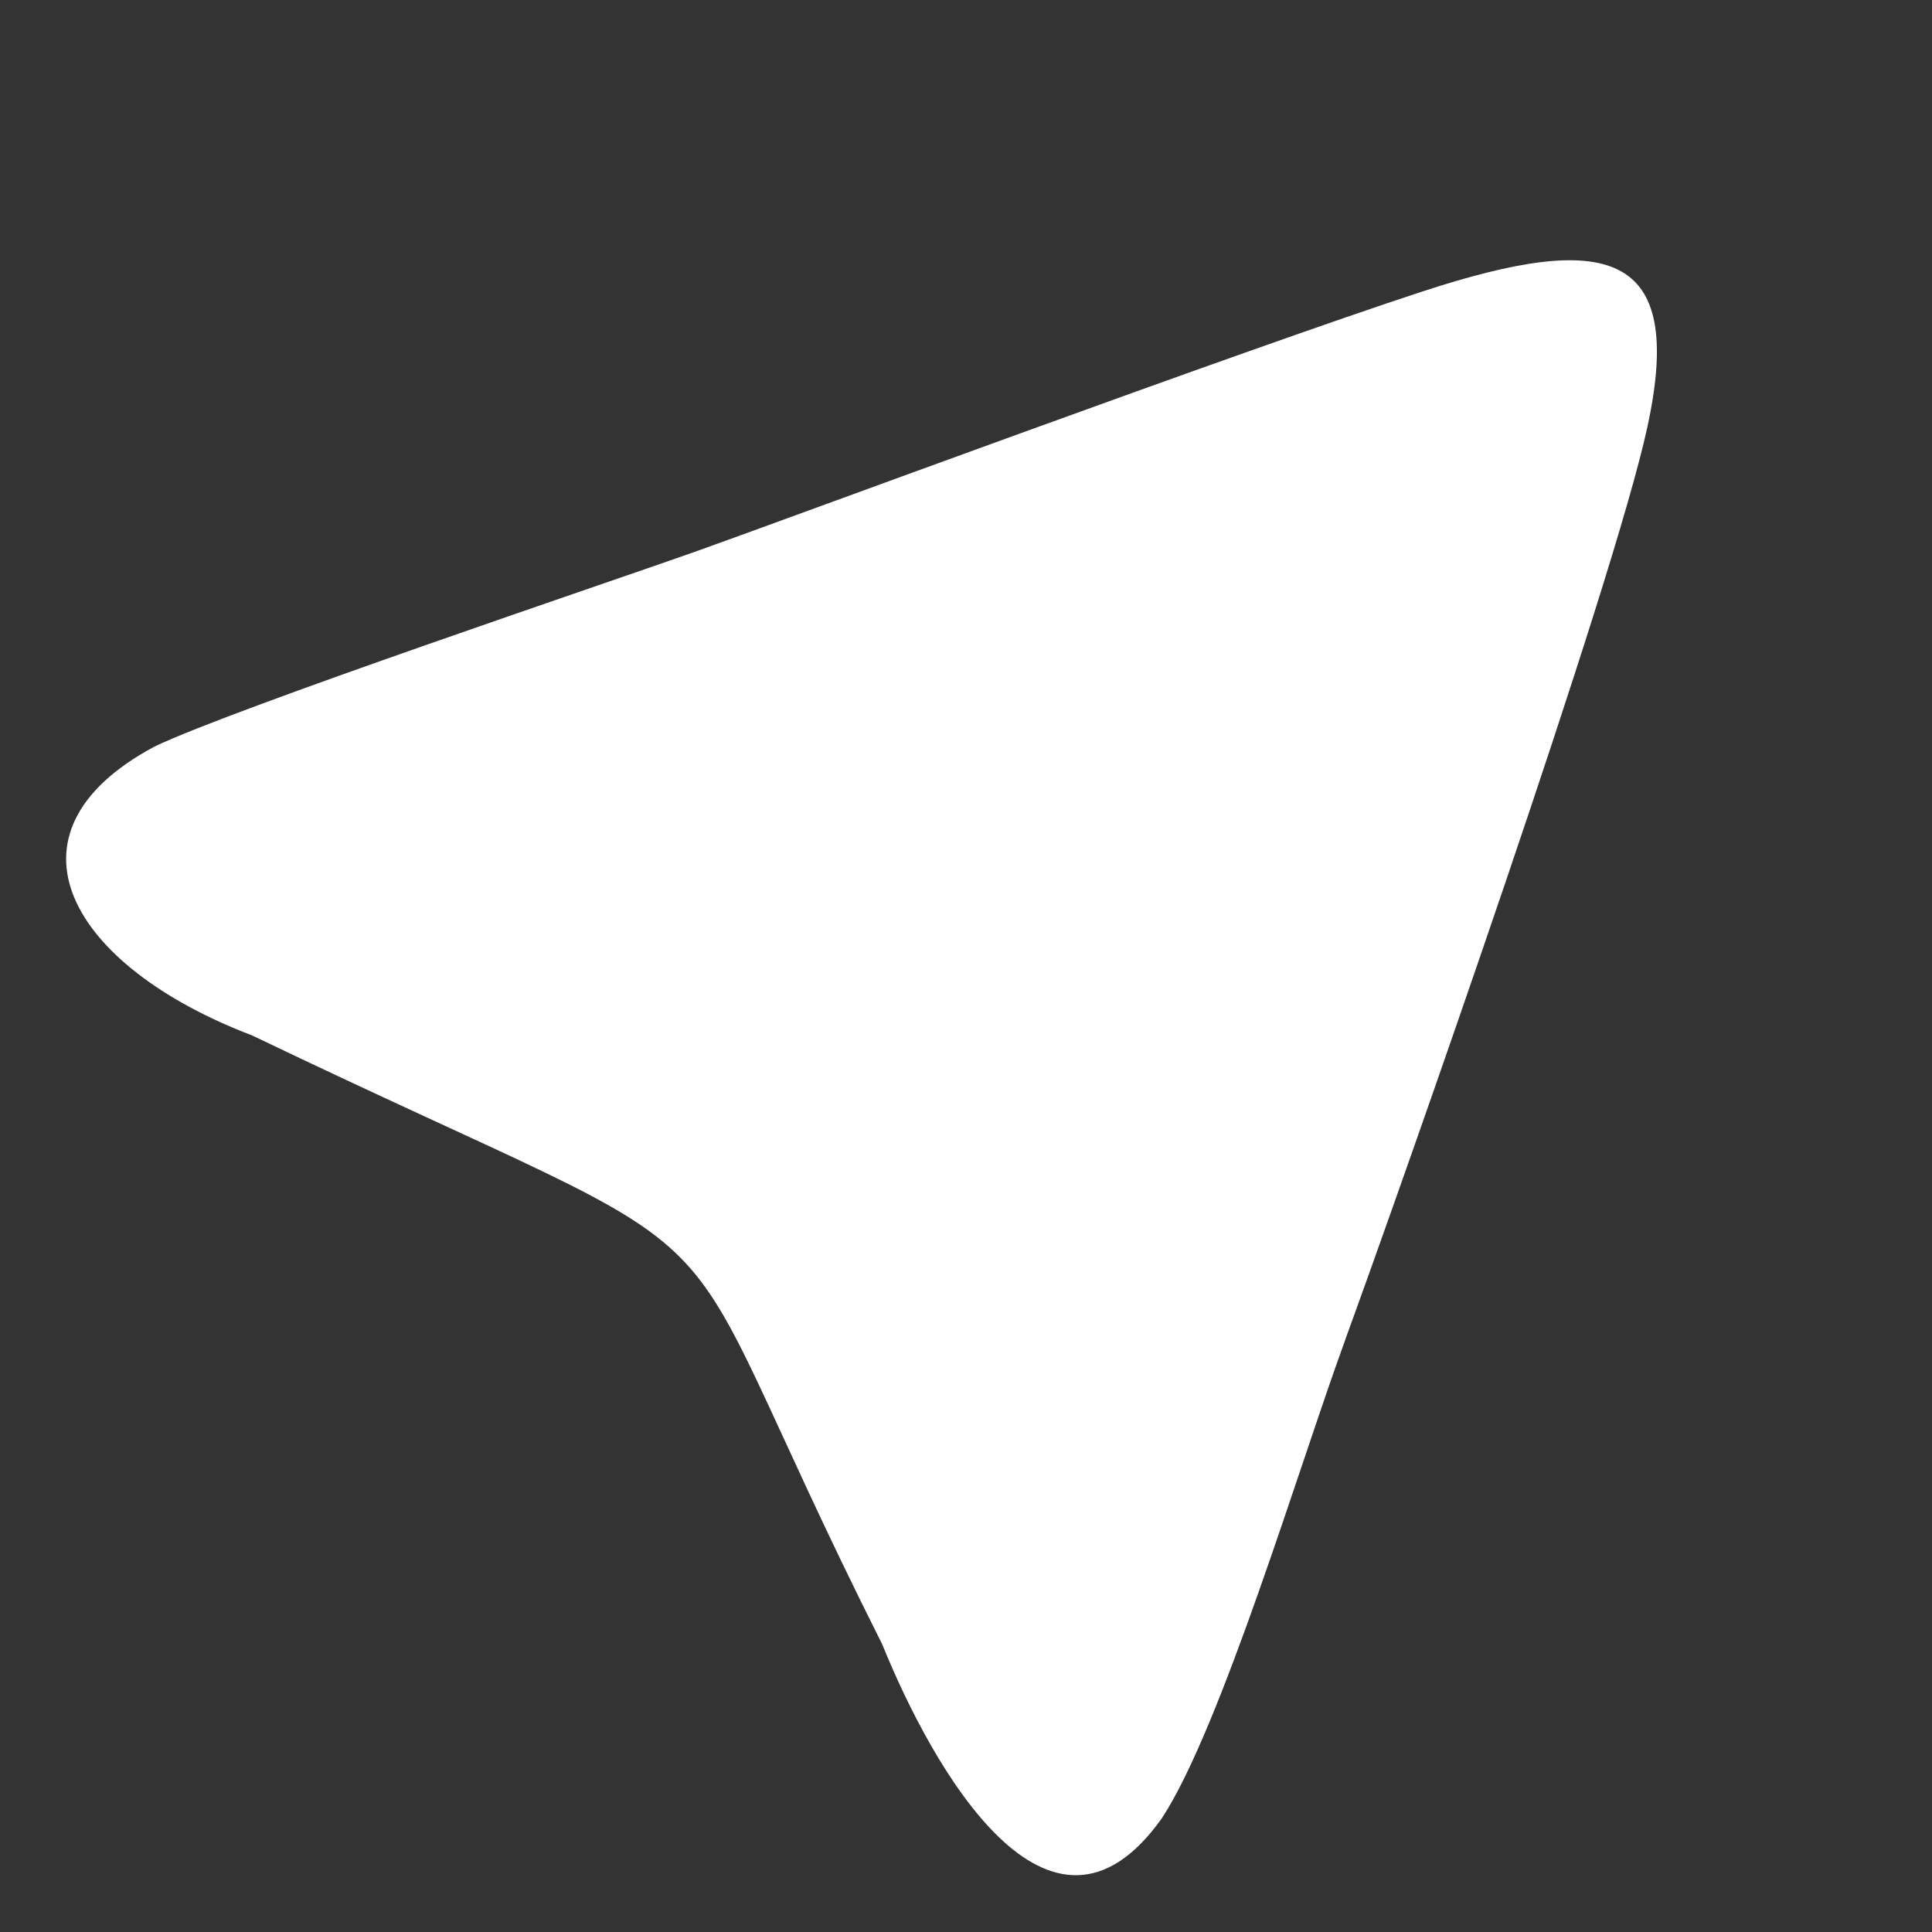 <?xml version="1.0" encoding="UTF-8" standalone="no"?>
<svg
   xmlns:dc="http://purl.org/dc/elements/1.1/"
   xmlns:cc="http://creativecommons.org/ns#"
   xmlns:rdf="http://www.w3.org/1999/02/22-rdf-syntax-ns#"
   xmlns:svg="http://www.w3.org/2000/svg"
   xmlns="http://www.w3.org/2000/svg"
   xmlns:sodipodi="http://sodipodi.sourceforge.net/DTD/sodipodi-0.dtd"
   xmlns:inkscape="http://www.inkscape.org/namespaces/inkscape"
   viewBox="0 0 16 16"
   fill-rule="evenodd"
   clip-rule="evenodd"
   stroke-linejoin="round"
   stroke-miterlimit="1.414"
   version="1.1"
   id="svg4"
   sodipodi:docname="telegram.svg"
   inkscape:version="1.0.1 (3bc2e813f5, 2020-09-07)">
  <rect x="0" y="0" width="16" height="16" fill="#333333" stroke="none"/>
  <defs
     id="defs8" />
  <sodipodi:namedview
     pagecolor="#ffffff"
     bordercolor="#666666"
     borderopacity="1"
     objecttolerance="10"
     gridtolerance="10"
     guidetolerance="10"
     inkscape:pageopacity="0"
     inkscape:pageshadow="2"
     inkscape:window-width="1339"
     inkscape:window-height="859"
     id="namedview6"
     showgrid="false"
     inkscape:zoom="15.75"
     inkscape:cx="2.1562426"
     inkscape:cy="9.1053893"
     inkscape:window-x="555"
     inkscape:window-y="557"
     inkscape:window-maximized="0"
     inkscape:current-layer="svg4" />
  <path
     fill="#2CA5E0"
     d="M 11.142,11.091 C 11.618,9.787 13.365,4.83 13.644,3.531 13.962,2.06 13.298,1.918 11.789,2.411 10.28,2.904 6.409,4.338 5.757,4.569 5.105,4.801 1.935,5.867 1.277,6.184 -0.066,6.905 0.587,8.004 2.088,8.575 c 4.489,2.154 3.214,1.057 5.218,5.042 0.412,1.018 1.384,2.753 2.316,1.441 0.49,-0.746 1.145,-2.942 1.521,-3.968 z"
     fill-rule="nonzero"
     id="path2"
     style="fill:#ffffff;stroke-width:0.836" />
</svg>
